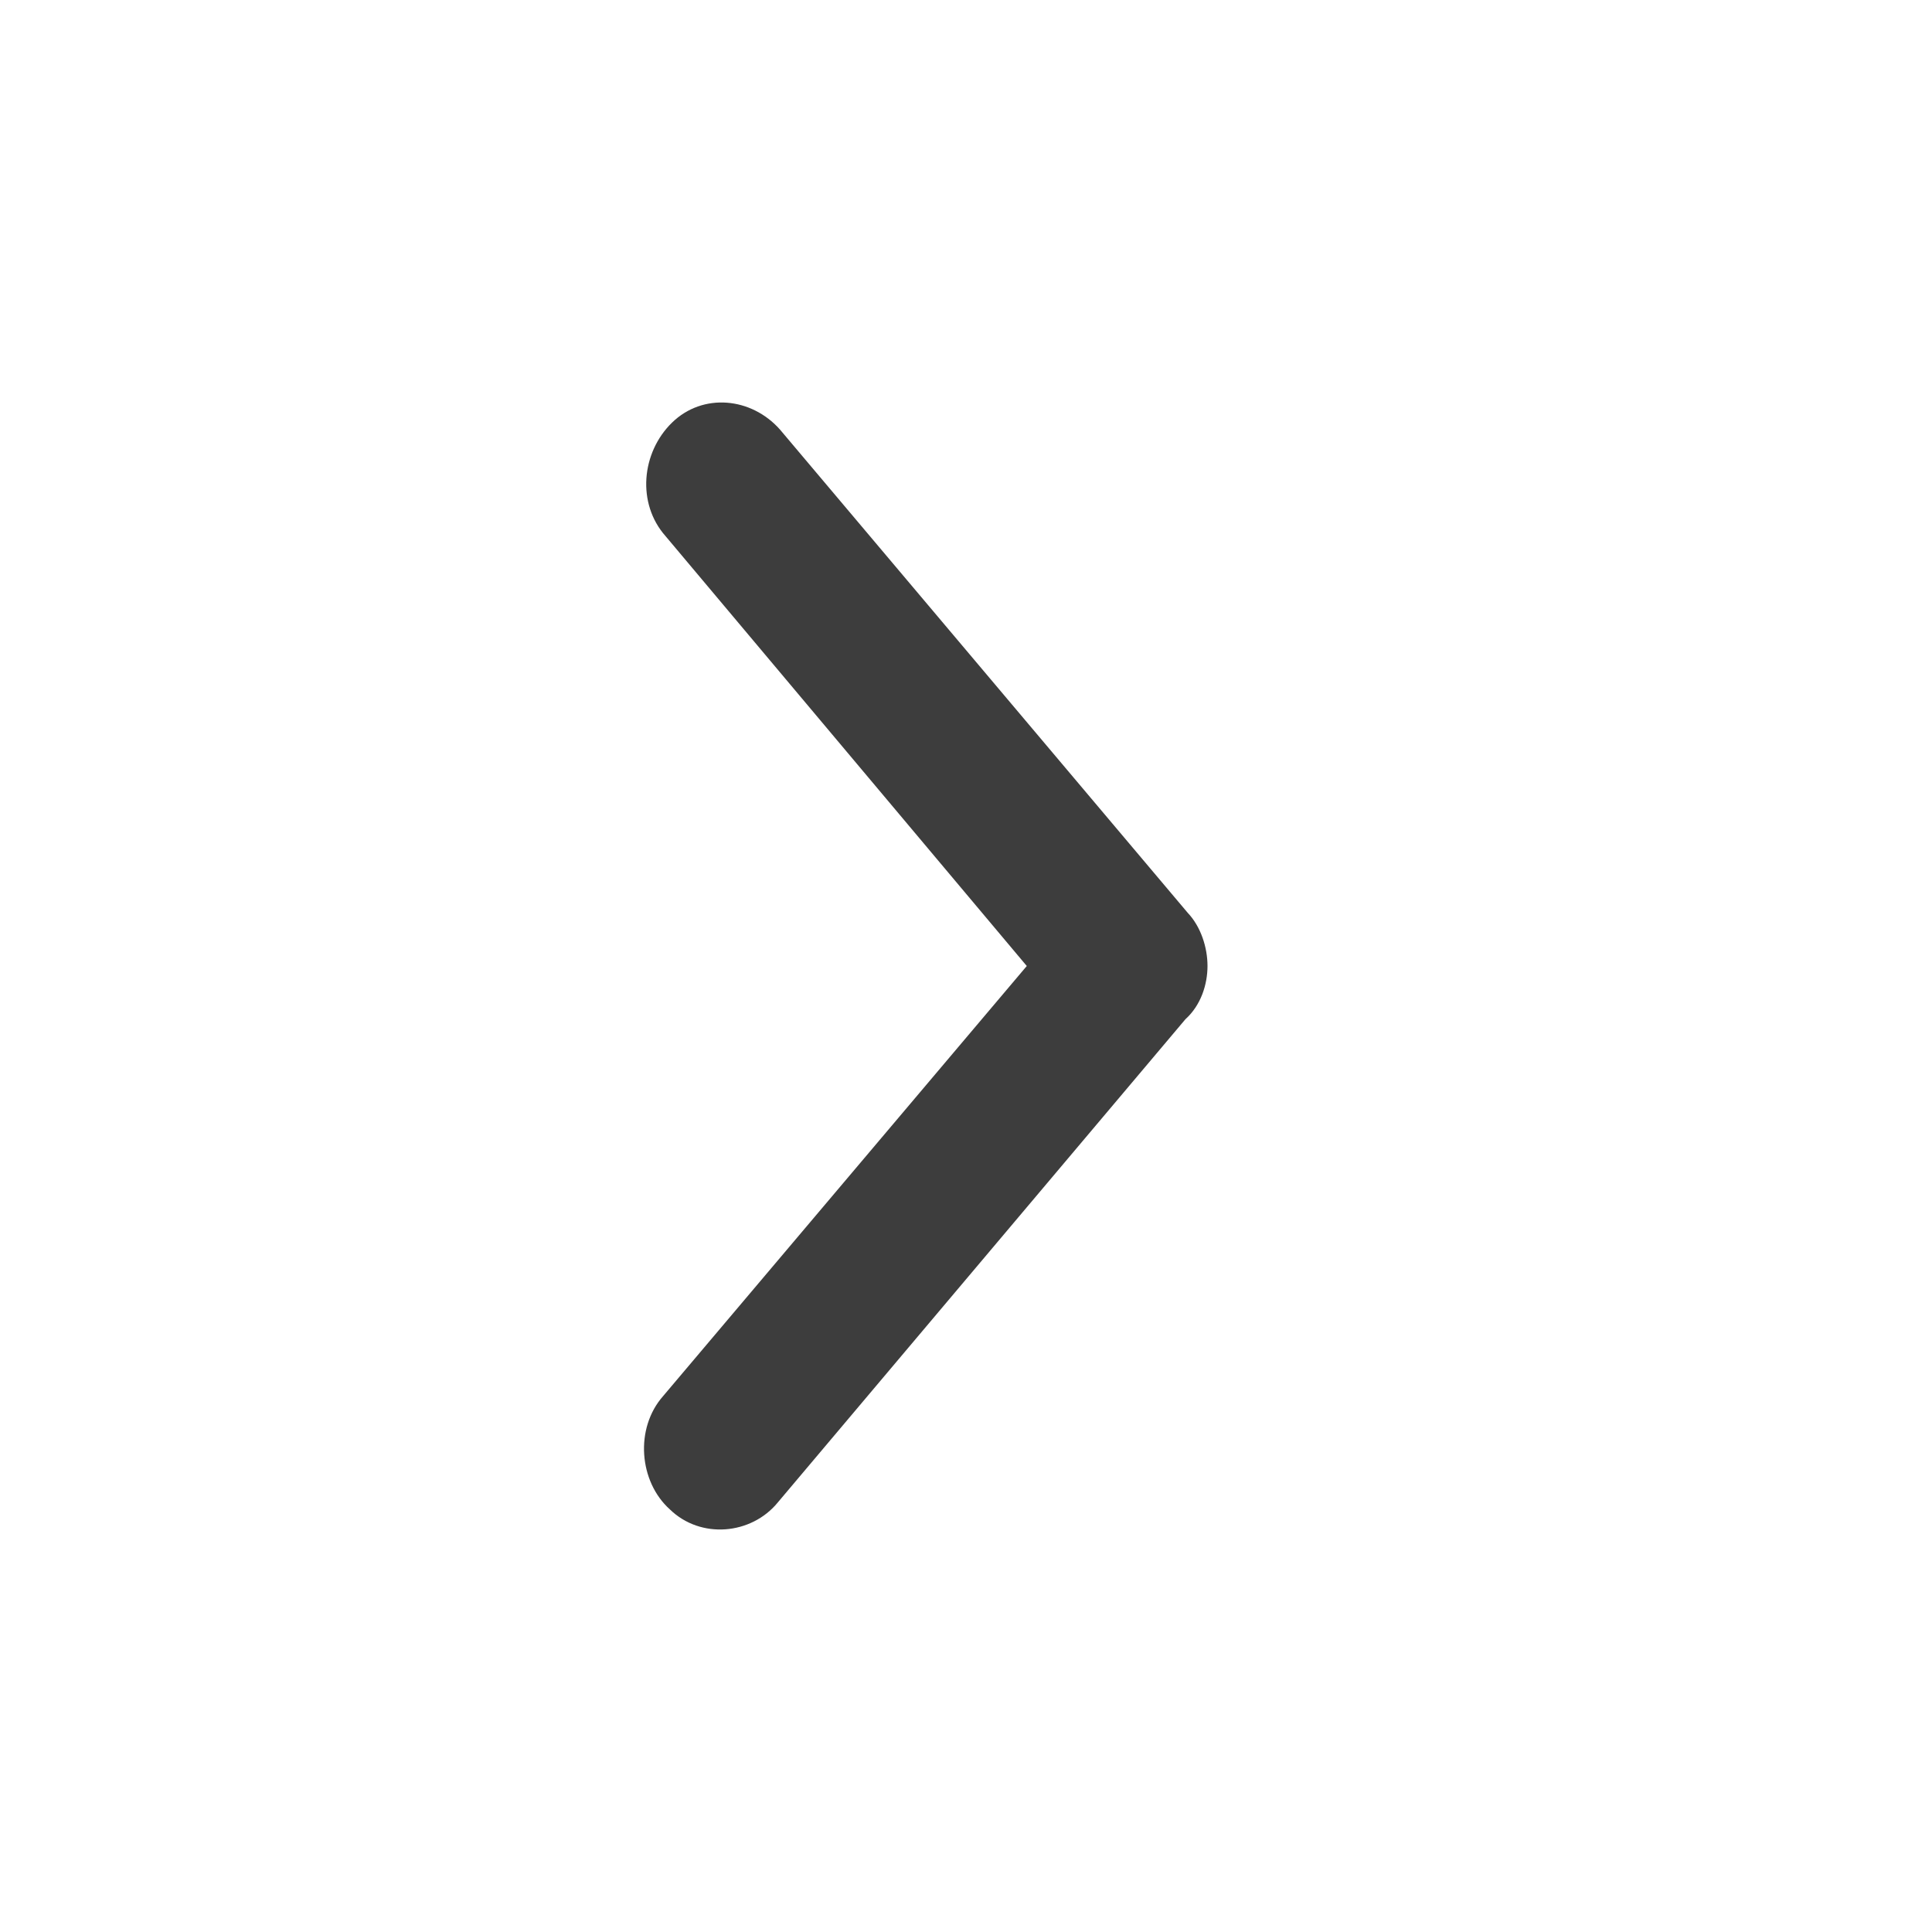 <svg width="24" height="24" viewBox="0 0 24 24" fill="none" xmlns="http://www.w3.org/2000/svg">
<path d="M15 12C15 11.77 14.918 11.512 14.754 11.339L9.689 5.336C9.333 4.934 8.731 4.877 8.348 5.25C7.965 5.624 7.91 6.255 8.266 6.658L12.755 12L8.238 17.342C7.883 17.744 7.937 18.405 8.321 18.75C8.704 19.123 9.333 19.066 9.662 18.664L14.726 12.661C14.918 12.488 15 12.23 15 12Z" fill="#3D3D3D"/>
</svg>
